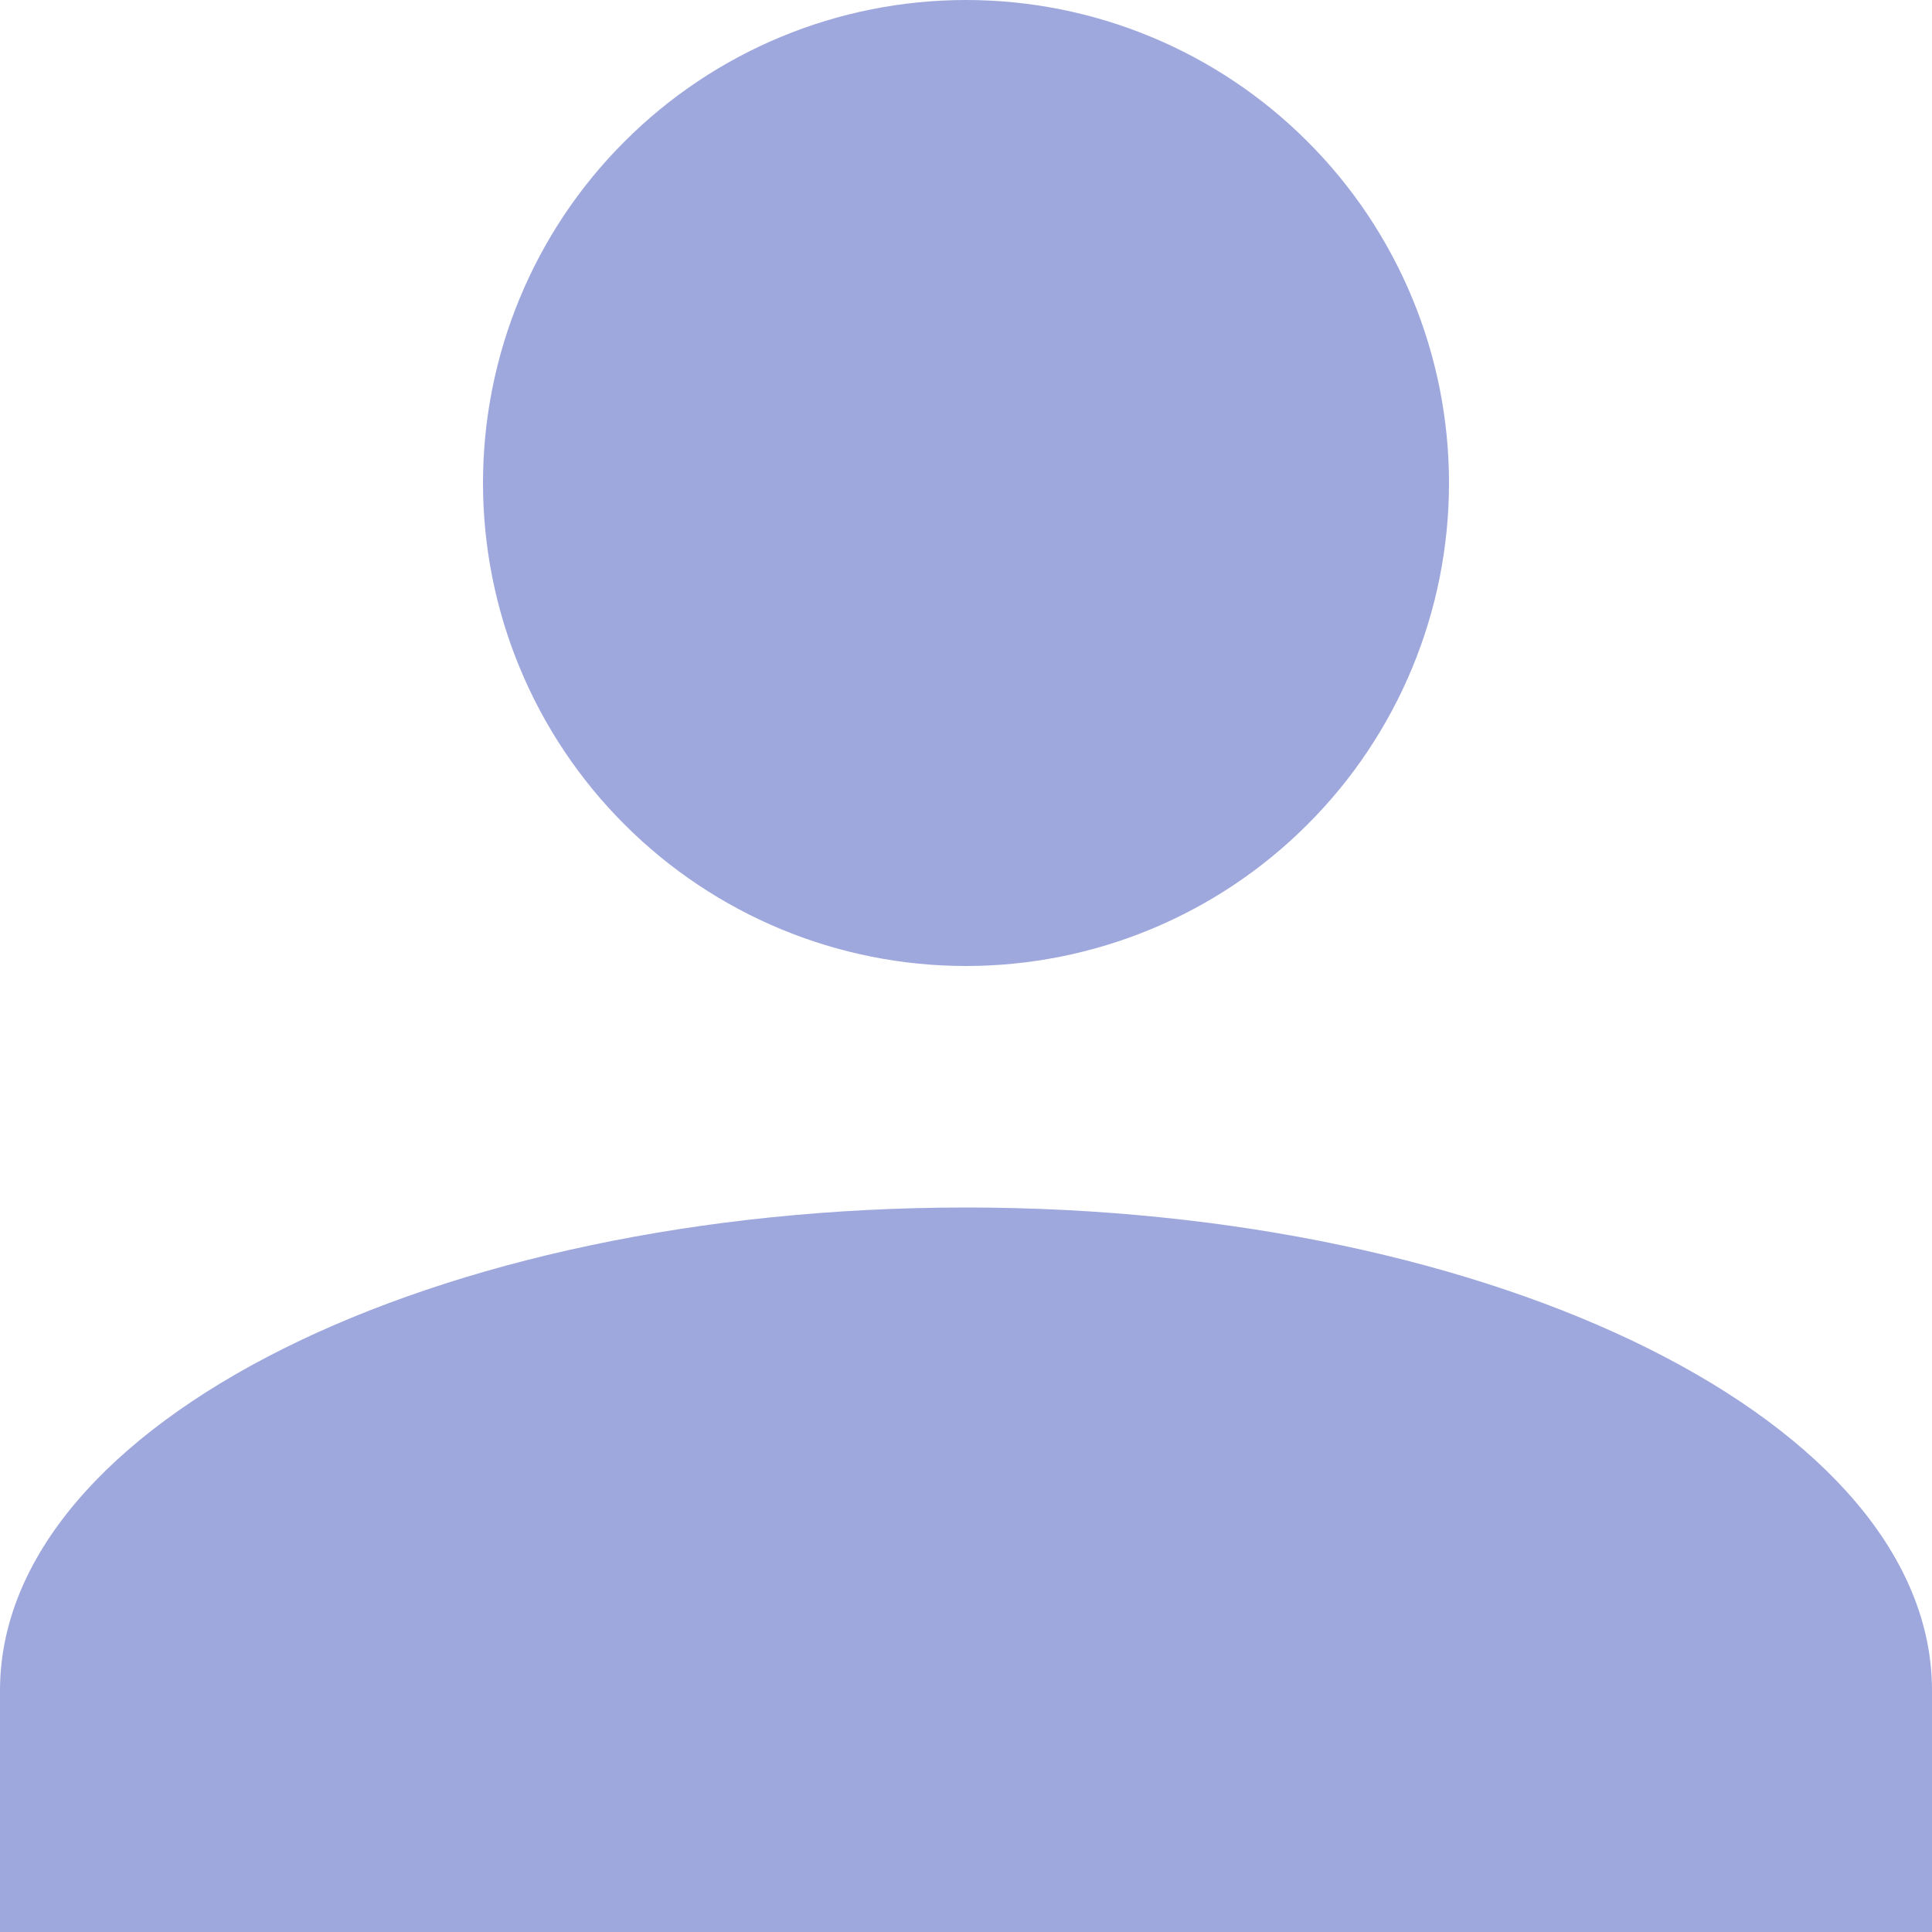 <svg width="16" height="16" viewBox="0 0 16 16" fill="none" xmlns="http://www.w3.org/2000/svg">
  <g clip-path="url(#a)">
    <path d="M8 0c1.061 0 2.078.421 2.828 1.172C11.579 1.922 12 2.939 12 4s-.421 2.078-1.172 2.828C10.078 7.579 9.061 8 8 8c-1.061 0-2.078-.421-2.828-1.172C4.421 6.078 4 5.061 4 4s.421-2.078 1.172-2.828C5.922.421 6.939 0 8 0Zm0 10c4.42 0 8 1.79 8 4v2H0v-2c0-2.21 3.58-4 8-4Z" fill="#9EA8DD"/>
  </g>
  <defs>
    <clipPath id="a">
      <path fill="#fff" d="M0 0h16v16H0z"/>
    </clipPath>
  </defs>
</svg>
